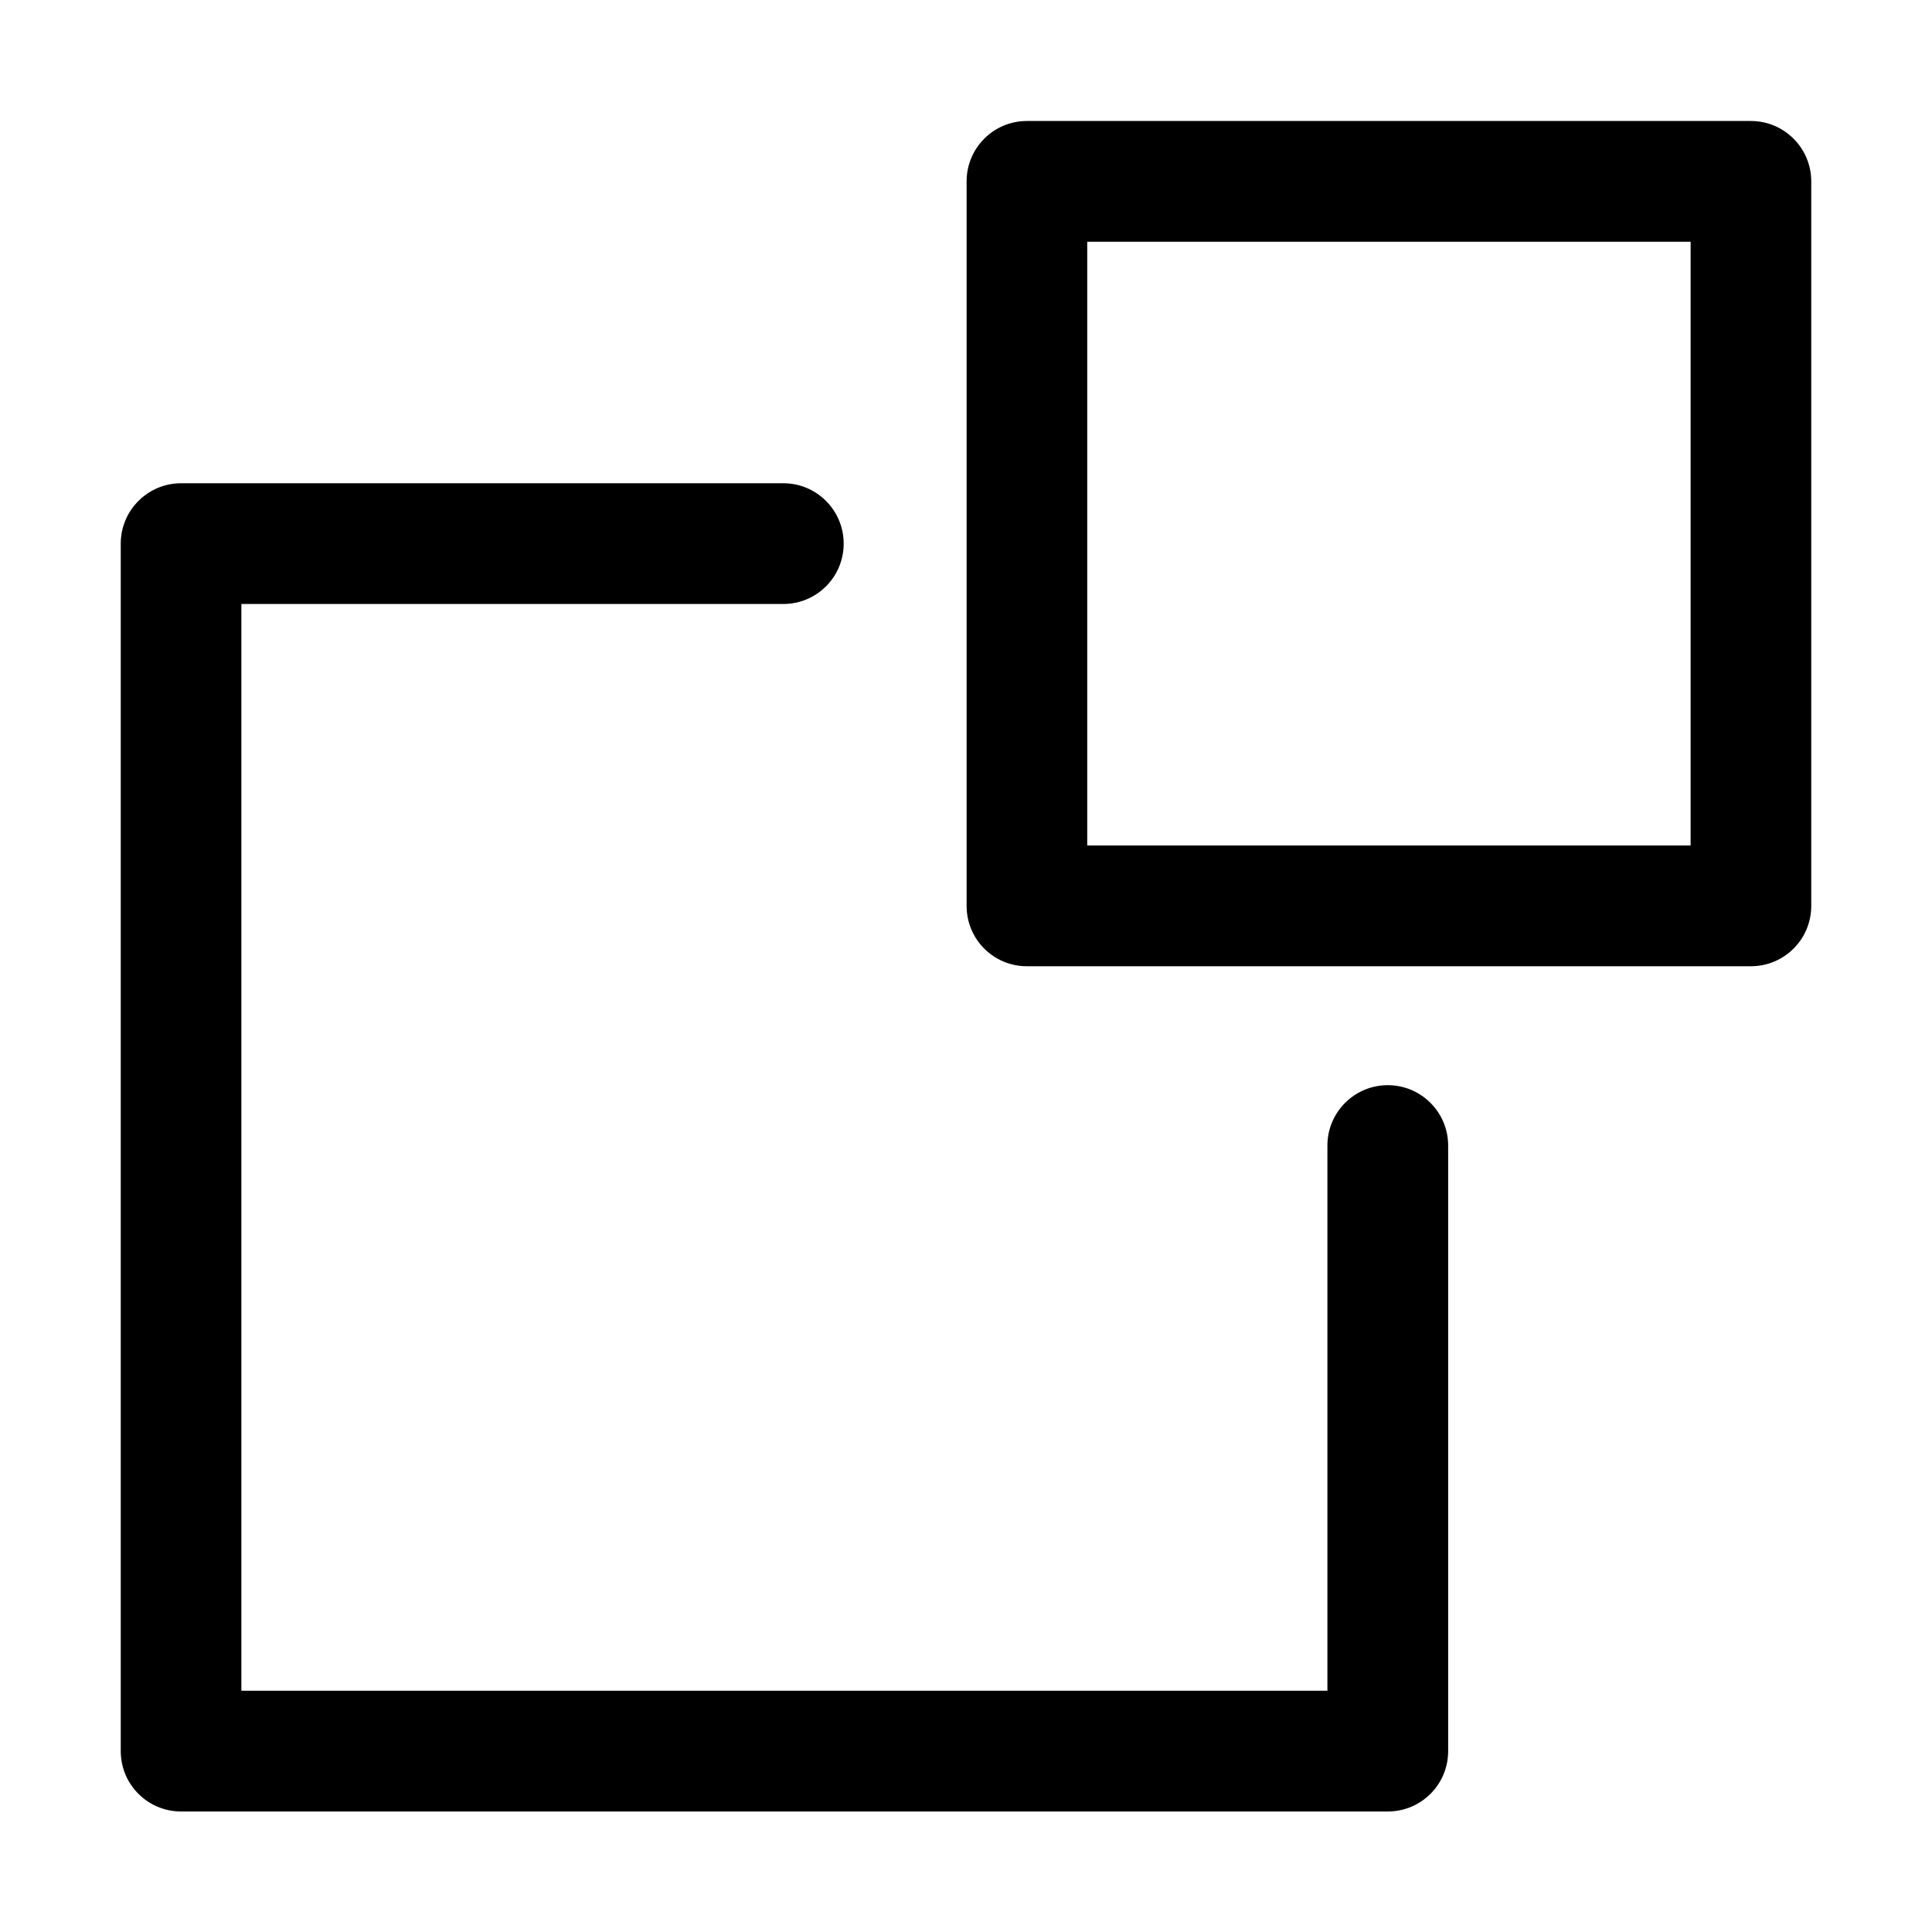 <svg width="16" height="16" viewBox="0 0 16 16" fill="none" xmlns="http://www.w3.org/2000/svg">
<path fill-rule="evenodd" clip-rule="evenodd" d="M8.504 1.002C8.228 1.002 8.005 1.226 8.005 1.502V7.502C8.005 7.779 8.228 8.002 8.504 8.002H14.5C14.776 8.002 15 7.779 15 7.502V1.502C15 1.226 14.776 1.002 14.5 1.002H8.504ZM14.001 7.002H9.004V2.002H14.001V7.002Z" fill="black"/>
<path d="M1.5 4.002C1.224 4.002 1 4.226 1 4.502V14.502C1 14.779 1.224 15.002 1.5 15.002H11.493C11.769 15.002 11.993 14.779 11.993 14.502V9.487C11.993 9.211 11.769 8.987 11.493 8.987C11.217 8.987 10.993 9.211 10.993 9.487V14.002H1.999V5.002H6.487C6.763 5.002 6.987 4.779 6.987 4.502C6.987 4.226 6.763 4.002 6.487 4.002H1.5Z" fill="black"/>
</svg>
